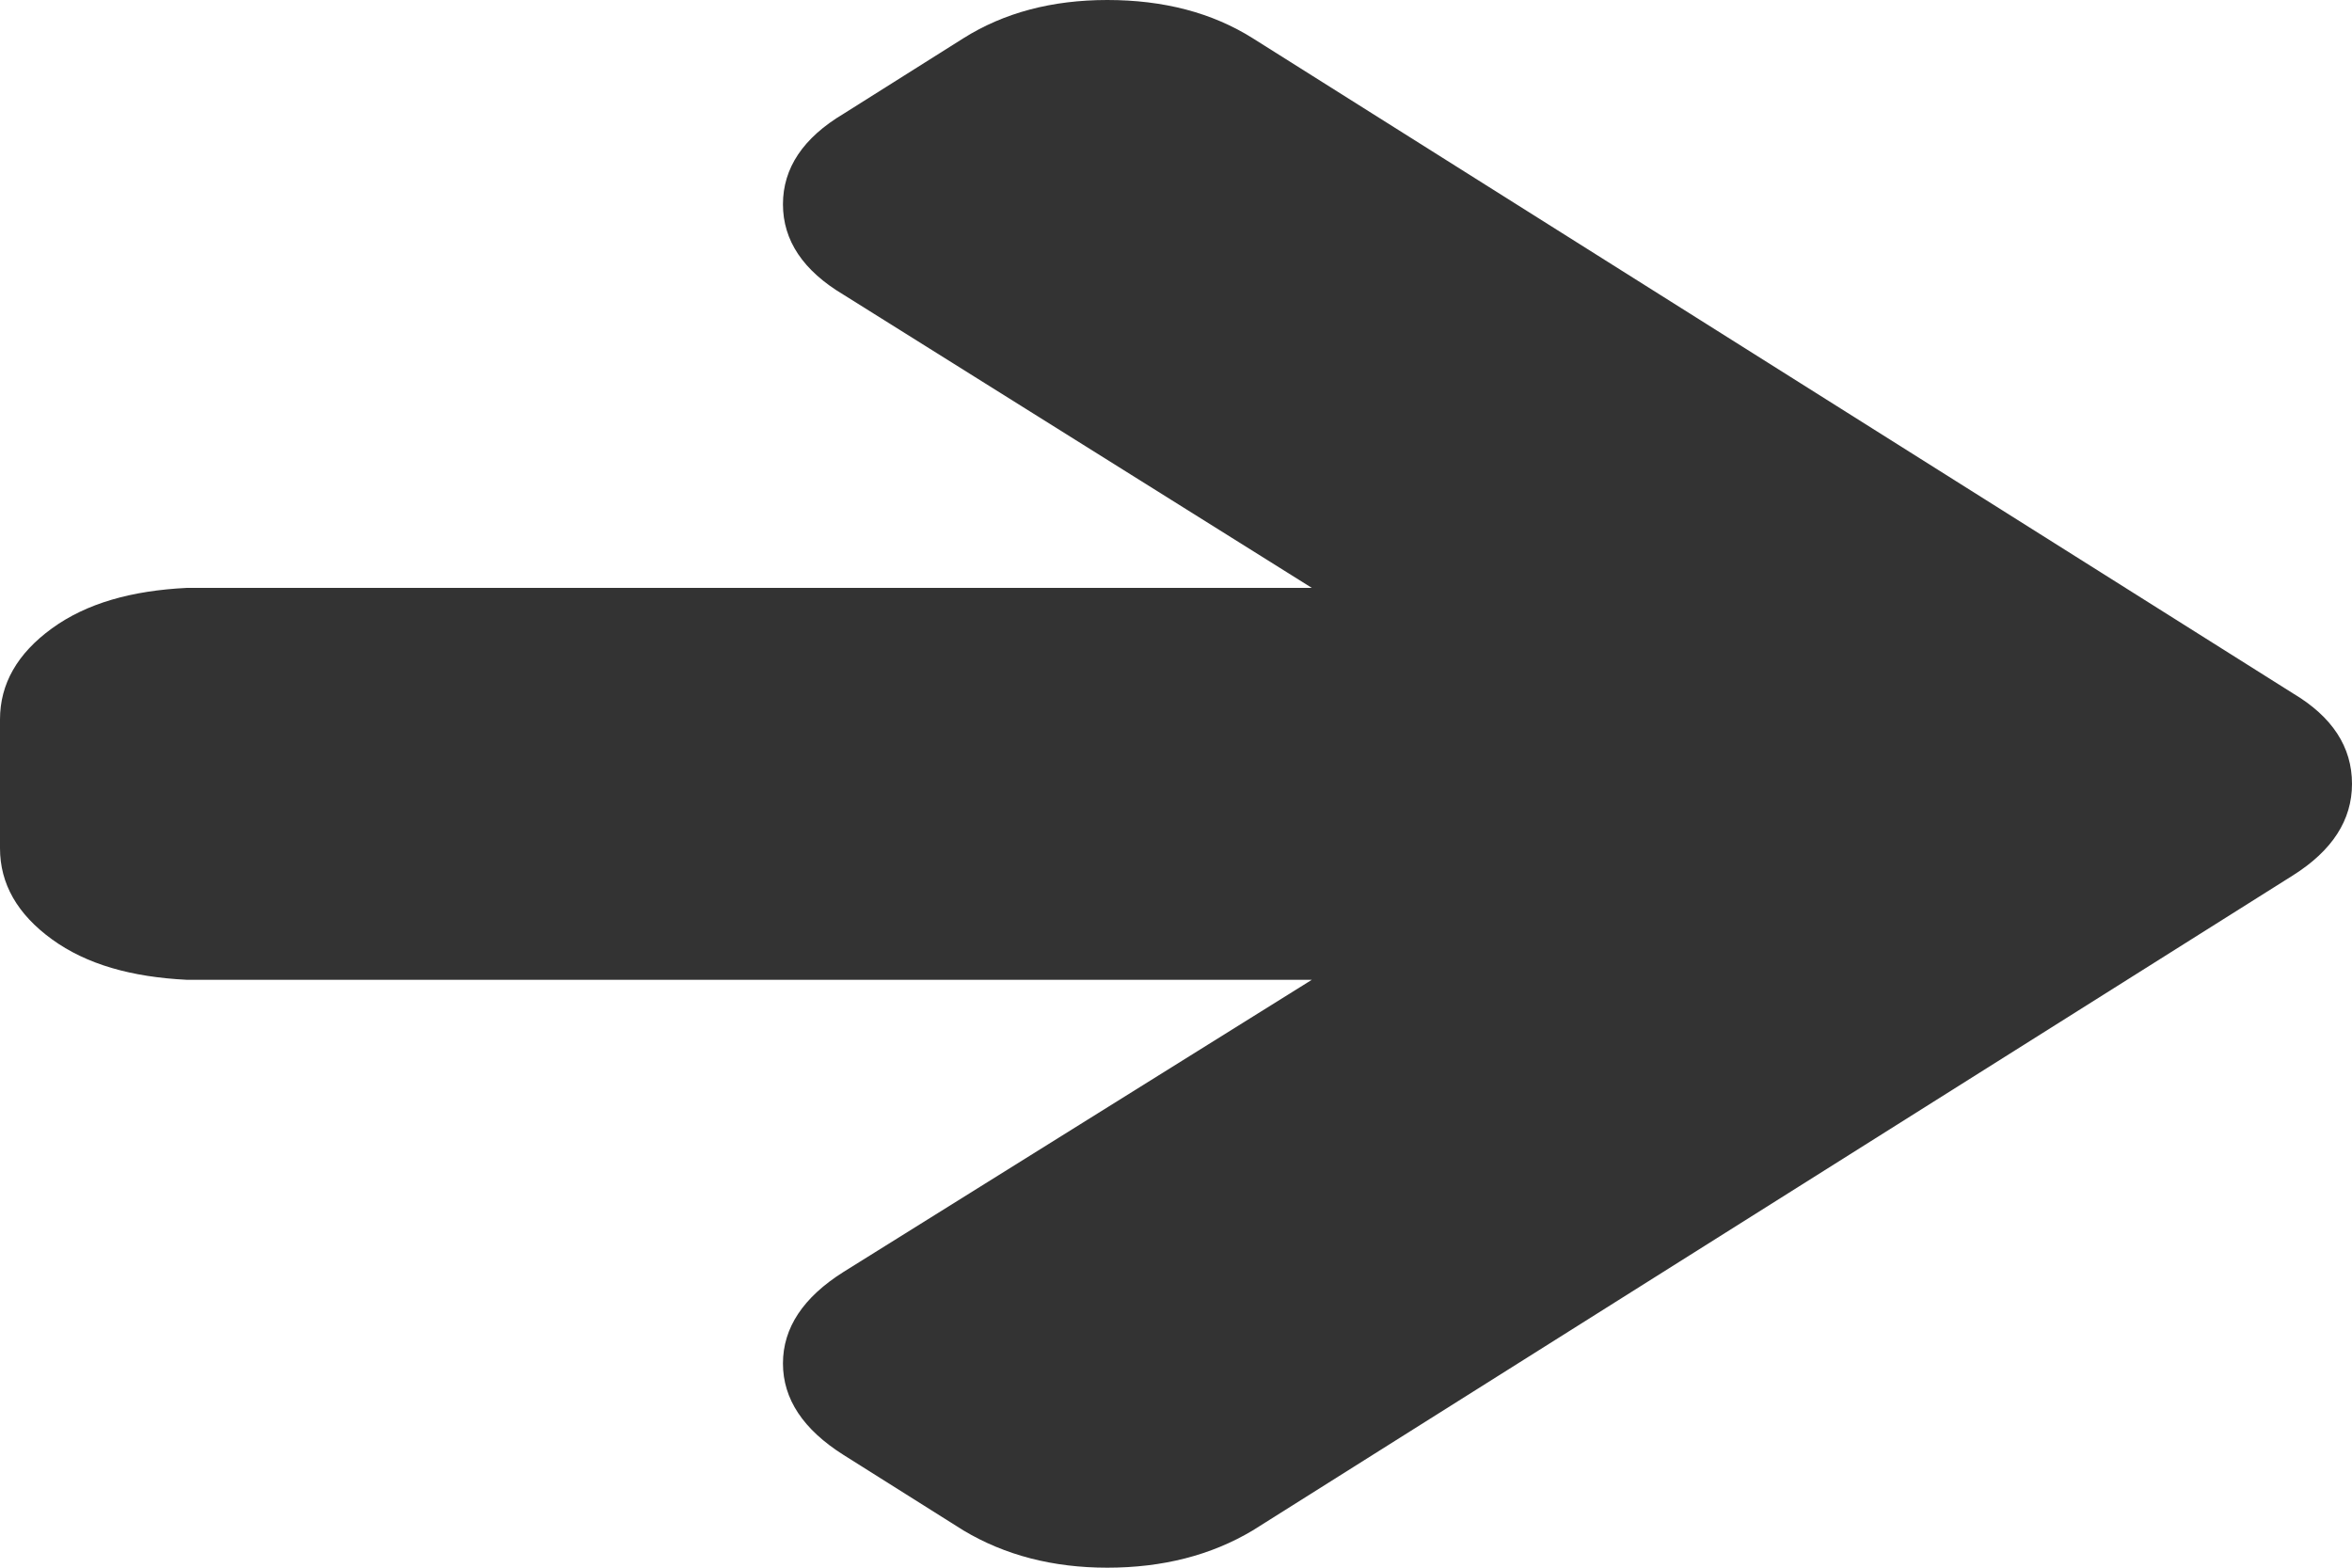 ﻿<?xml version="1.0" encoding="utf-8"?>
<svg version="1.1" xmlns:xlink="http://www.w3.org/1999/xlink" width="36px" height="24px" xmlns="http://www.w3.org/2000/svg">
  <g transform="matrix(1 0 0 1 -84 -21 )">
    <path d="M 35.095 10.614  C 35.698 10.973  36 11.435  36 12  C 36 12.555  35.698 13.022  35.095 13.402  L 19.174 23.43  C 18.538 23.81  17.796 24  16.948 24  C 16.117 24  15.383 23.81  14.747 23.43  L 12.913 22.275  C 12.293 21.884  11.984 21.417  11.984 20.873  C 11.984 20.329  12.293 19.861  12.913 19.471  L 20.079 15  L 2.861 15  C 2.014 14.958  1.325 14.765  0.795 14.38  C 0.265 13.995  0 13.53  0 12.986  L 0 11.014  C 0 10.47  0.265 10.005  0.795 9.62  C 1.325 9.235  2.014 9.042  2.861 9  L 20.079 9  L 12.913 4.513  C 12.293 4.144  11.984 3.682  11.984 3.127  C 11.984 2.573  12.293 2.11  12.913 1.741  L 14.747 0.585  C 15.367 0.195  16.101 0  16.948 0  C 17.812 0  18.554 0.195  19.174 0.585  L 35.095 10.614  Z " fill-rule="nonzero" fill="#333333" stroke="none" transform="matrix(1 0 0 1 84 21 )" />
  </g>
</svg>